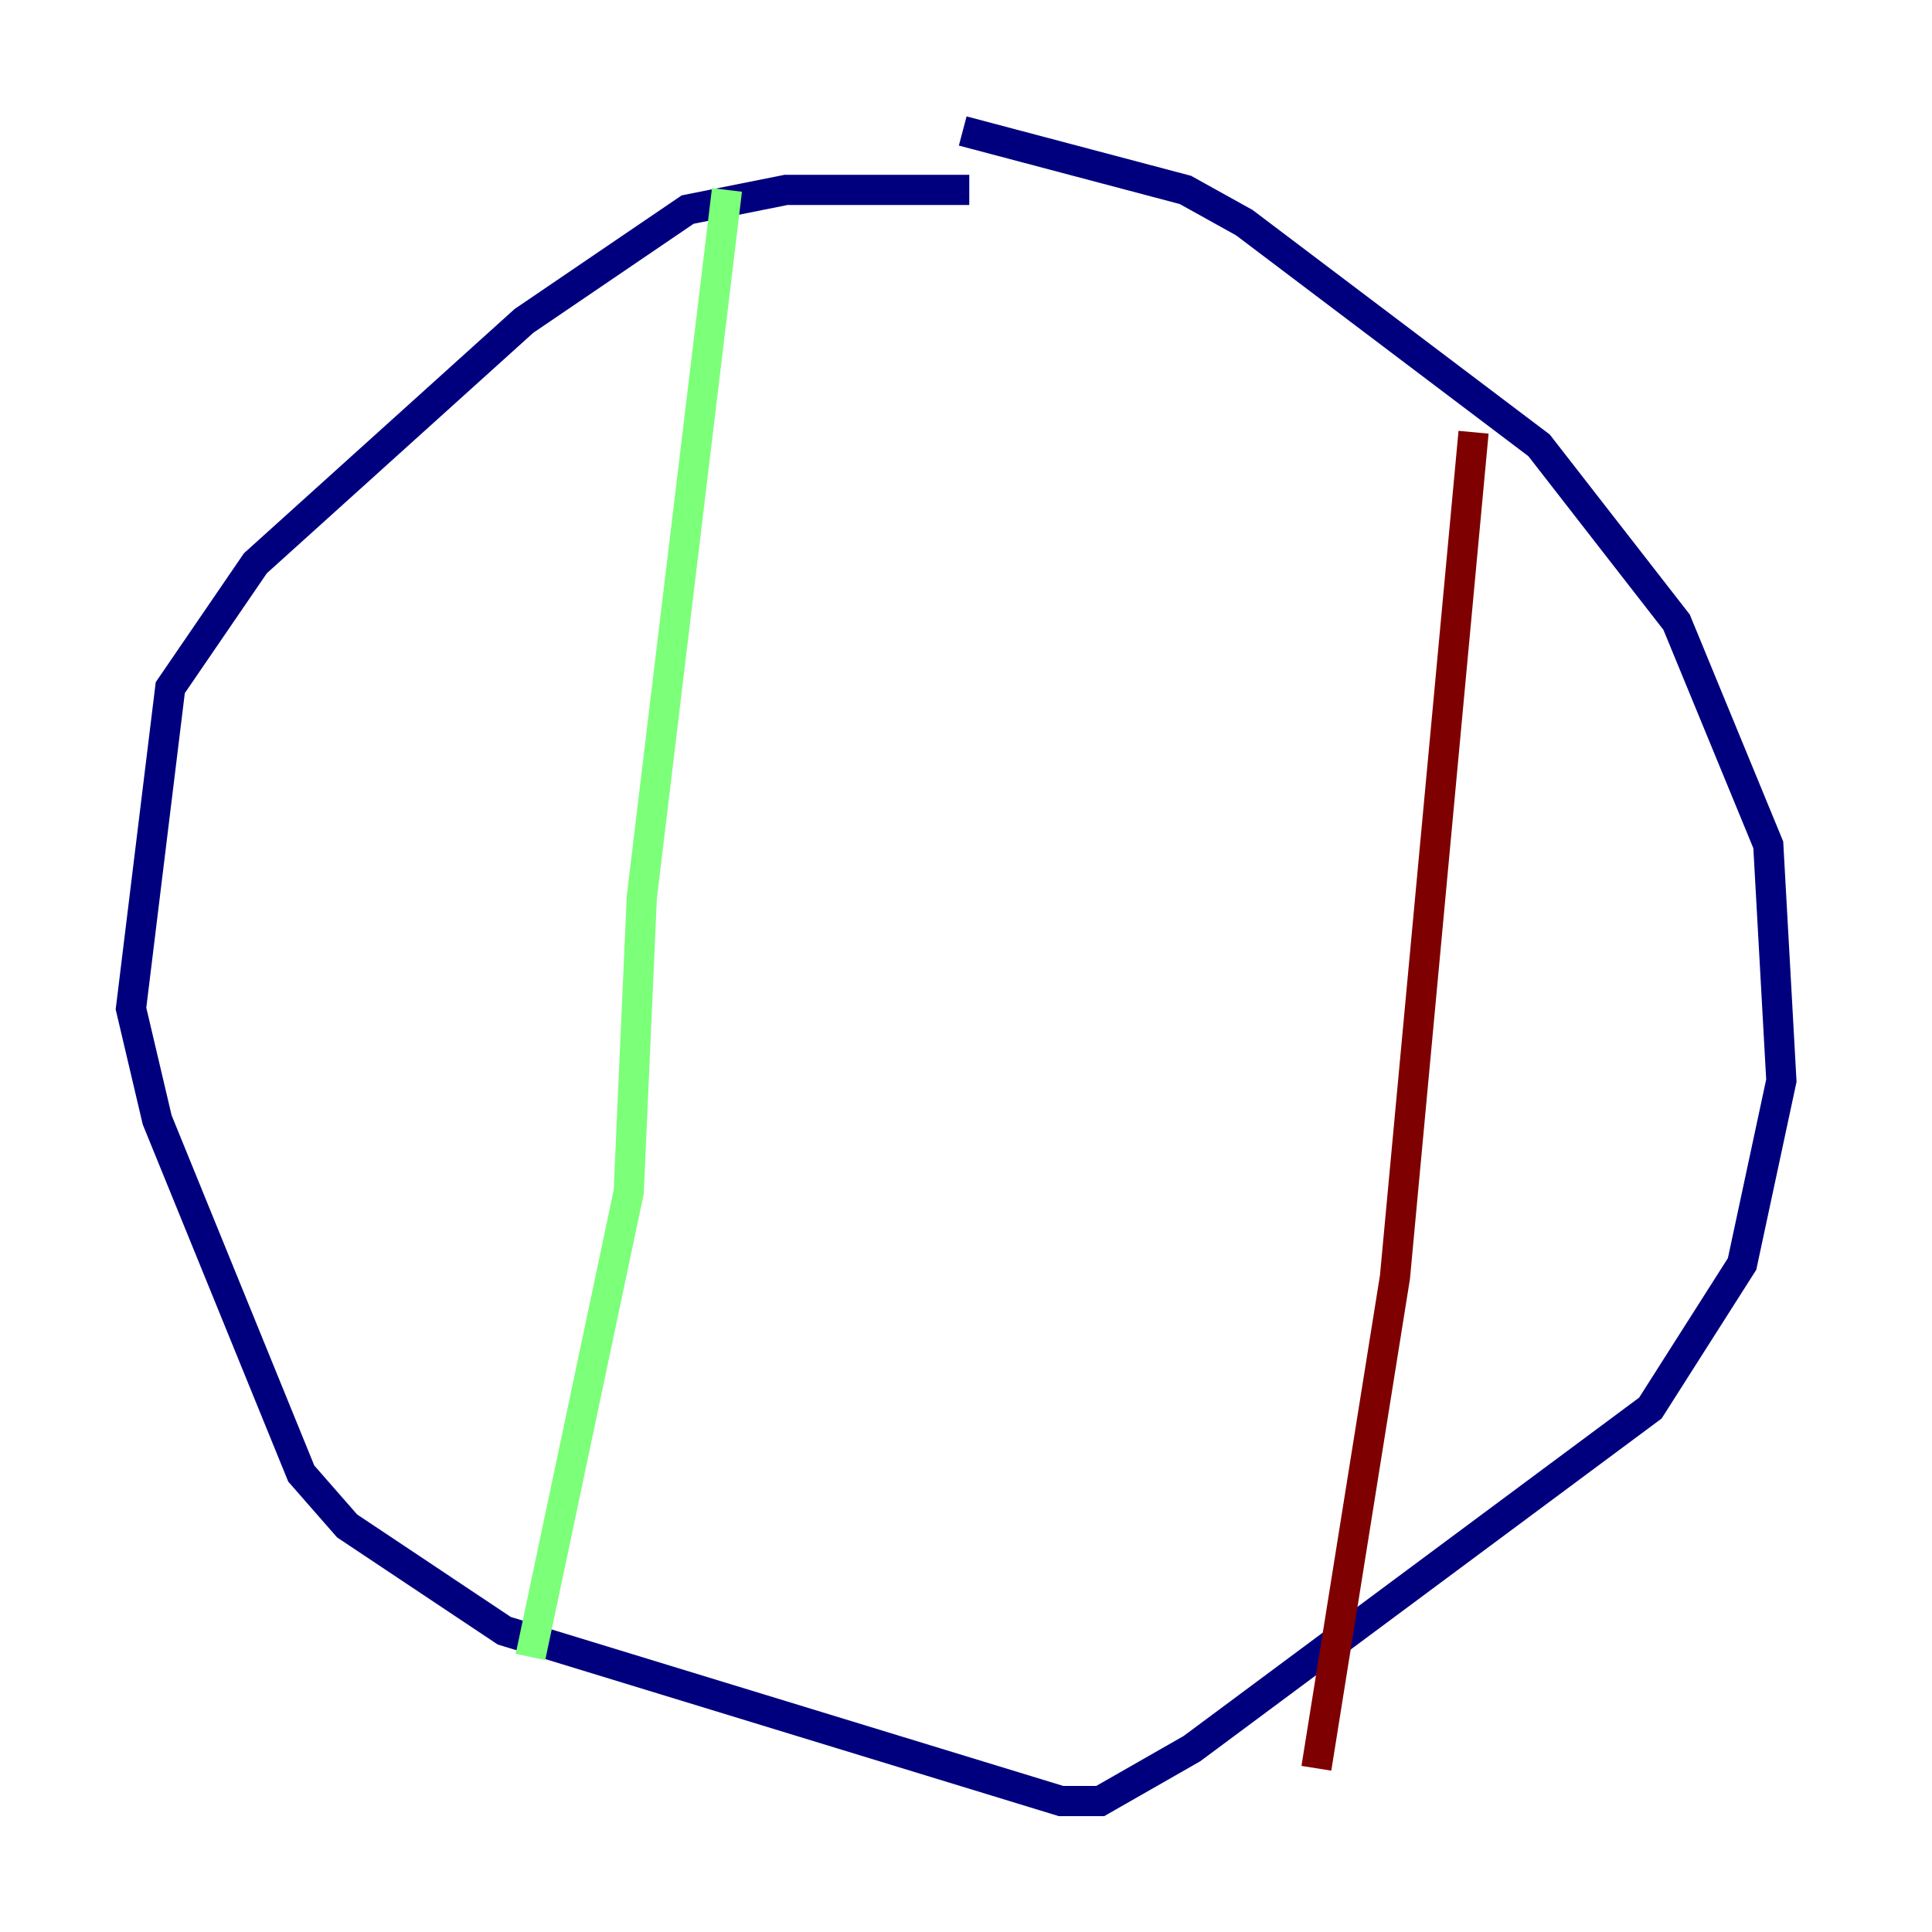 <?xml version="1.0" encoding="utf-8" ?>
<svg baseProfile="tiny" height="128" version="1.2" viewBox="0,0,128,128" width="128" xmlns="http://www.w3.org/2000/svg" xmlns:ev="http://www.w3.org/2001/xml-events" xmlns:xlink="http://www.w3.org/1999/xlink"><defs /><polyline fill="none" points="64.217,12.583 52.068,12.583 45.559,13.885 34.712,21.261 16.922,37.315 11.281,45.559 8.678,66.82 10.414,74.197 19.959,97.627 22.997,101.098 33.41,108.041 70.291,119.322 72.895,119.322 78.969,115.851 109.342,93.288 115.417,83.742 118.02,71.593 117.153,55.973 111.078,41.22 101.966,29.505 82.441,14.752 78.536,12.583 63.783,8.678" stroke="#00007f" stroke-width="2" /><polyline fill="none" points="48.163,12.583 42.522,59.444 41.654,78.969 35.146,109.776" stroke="#7cff79" stroke-width="2" /><polyline fill="none" points="97.627,28.637 92.42,84.61 87.214,117.153" stroke="#7f0000" stroke-width="2" /></svg>